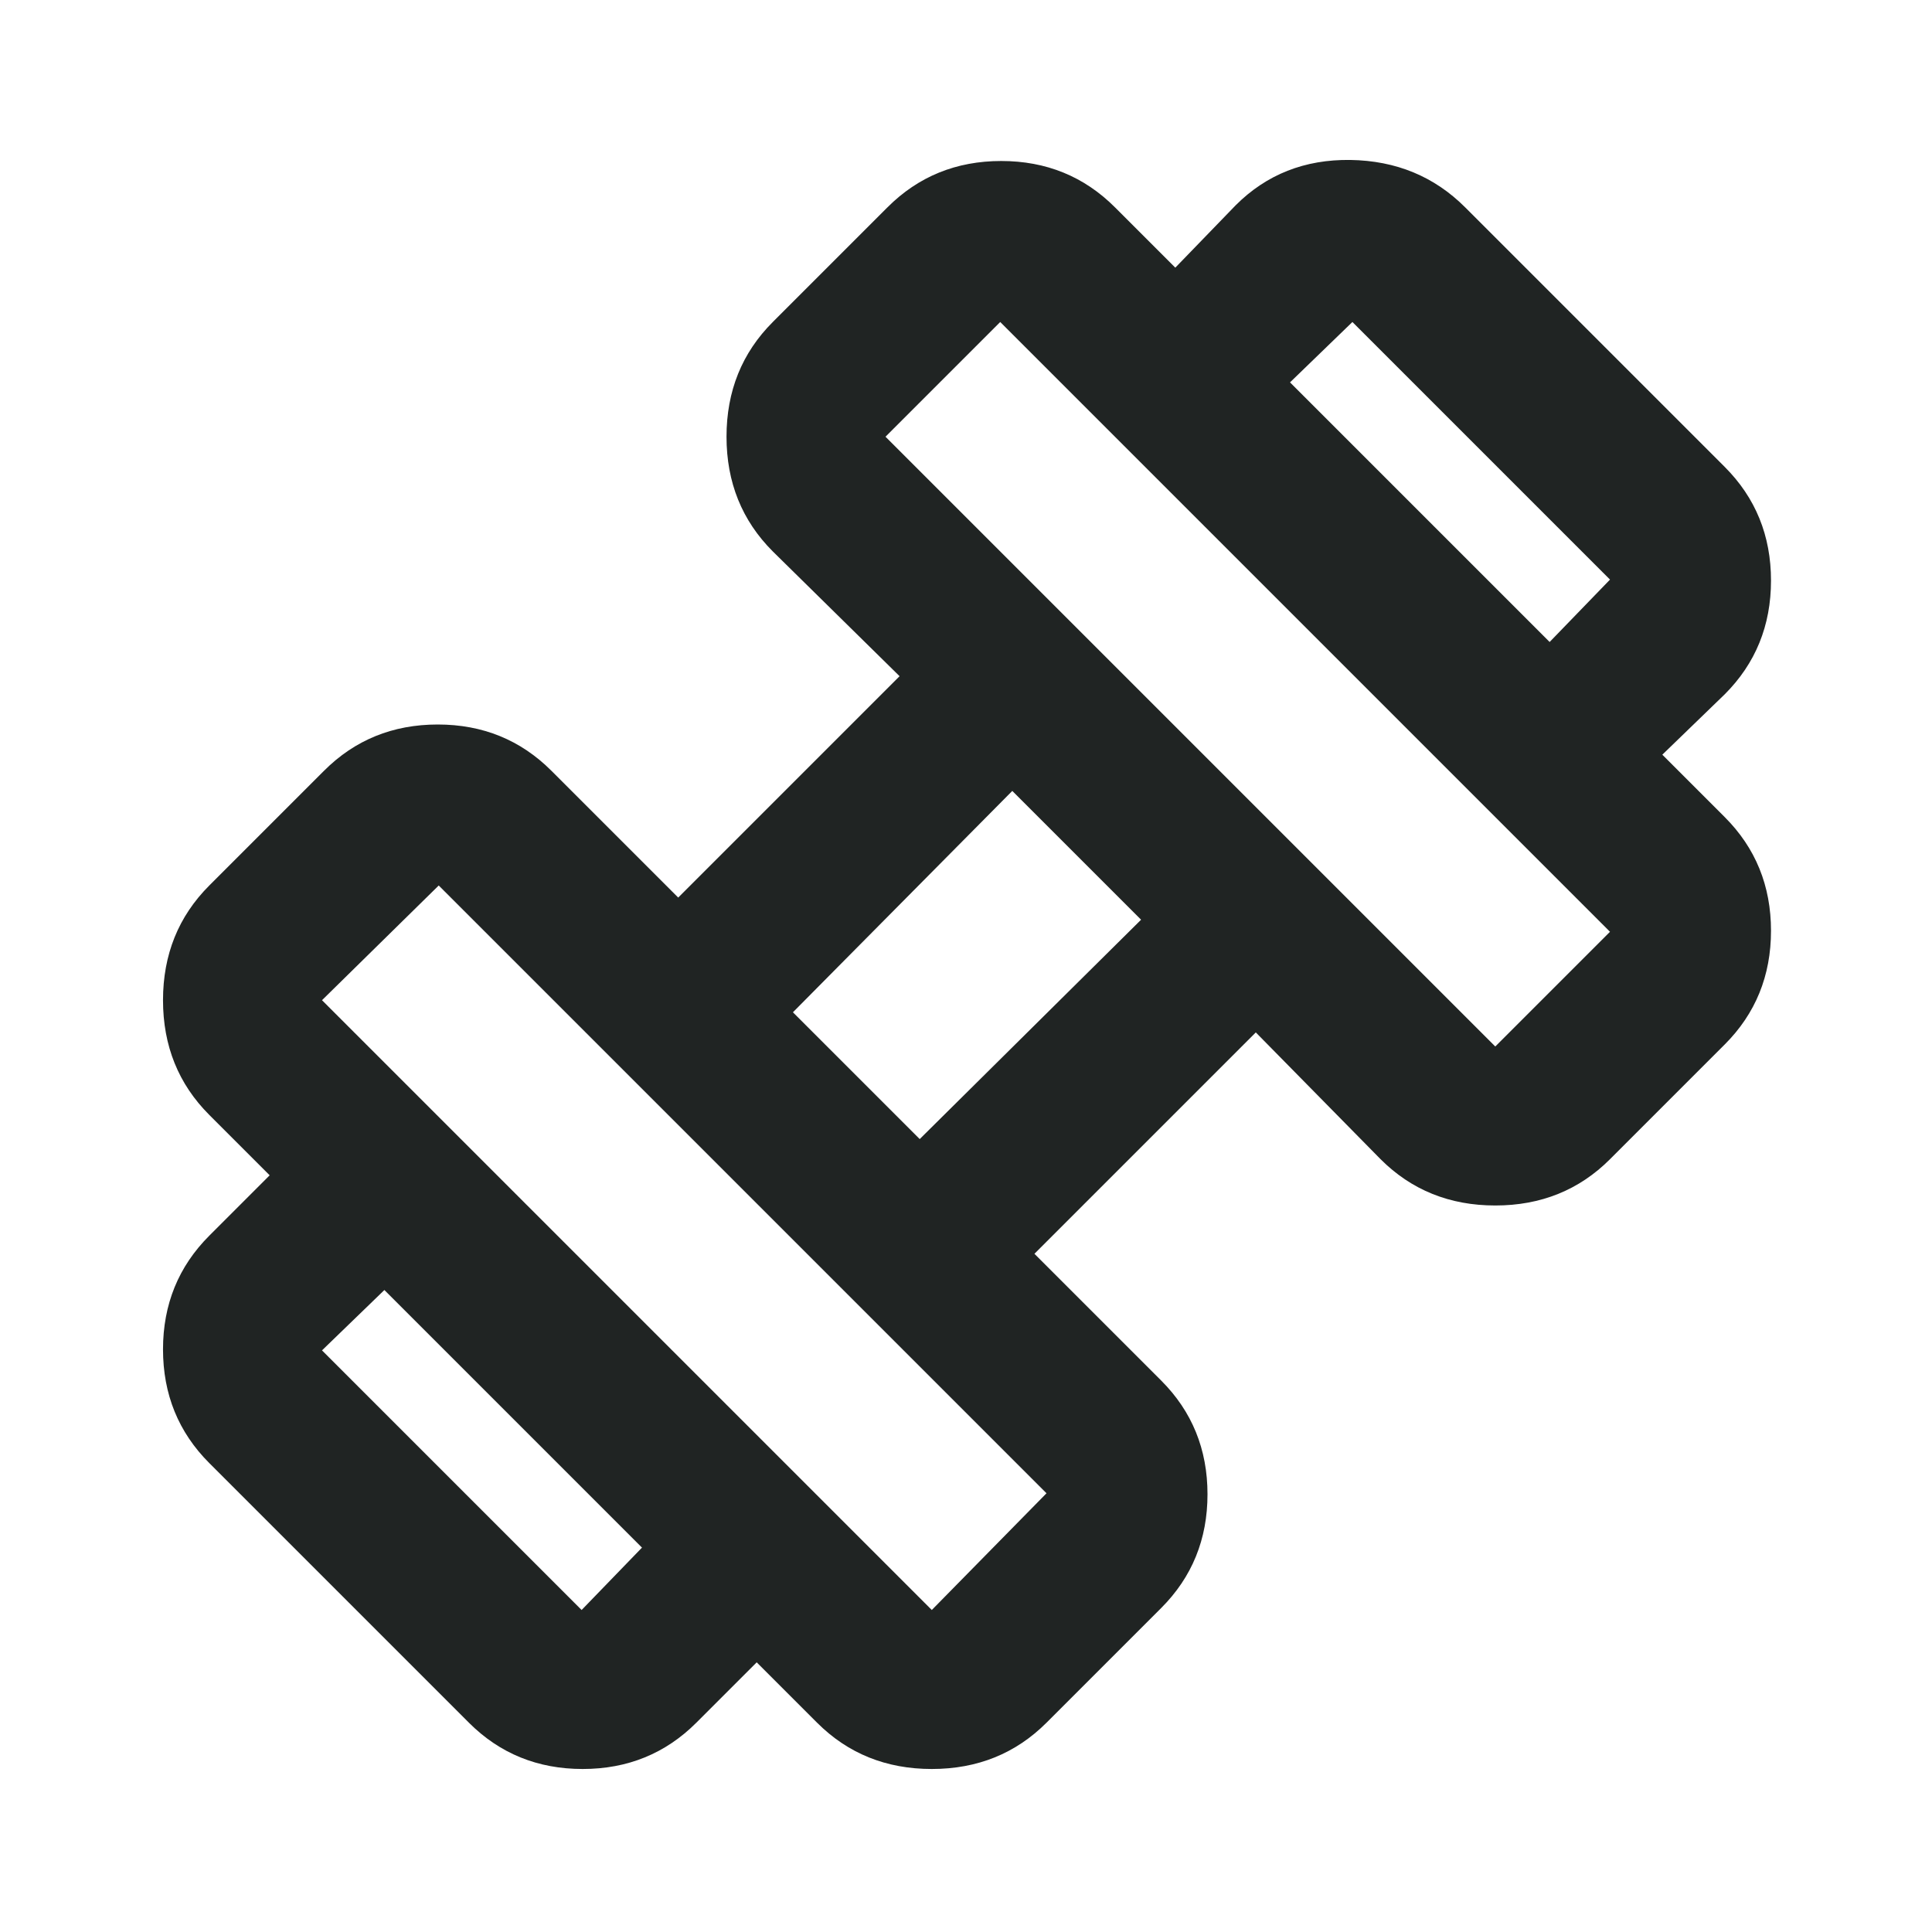 <svg width="24" height="24" viewBox="0 0 24 24" fill="none" xmlns="http://www.w3.org/2000/svg">
<mask id="mask0_45_84" style="mask-type:alpha" maskUnits="userSpaceOnUse" x="0" y="0" width="24" height="24">
<rect width="24" height="24" fill="#D9D9D9"/>
</mask>
<g mask="url(#mask0_45_84)">
<path d="M20.65 9.375L19.25 7.975L20 7.2L16.8 4L16.025 4.75L14.6 3.325L15.35 2.55C15.733 2.167 16.208 1.979 16.775 1.987C17.342 1.996 17.817 2.192 18.2 2.575L21.425 5.8C21.808 6.183 22 6.654 22 7.212C22 7.771 21.808 8.242 21.425 8.625L20.65 9.375ZM8.65 21.4C8.267 21.783 7.796 21.975 7.238 21.975C6.679 21.975 6.208 21.783 5.825 21.4L2.6 18.175C2.217 17.792 2.025 17.321 2.025 16.762C2.025 16.204 2.217 15.733 2.6 15.35L3.35 14.6L4.775 16.025L4 16.775L7.225 20L7.975 19.225L9.4 20.65L8.65 21.4ZM18.575 13L20 11.575L12.425 4L11 5.425L18.575 13ZM11.575 20L13 18.55L5.45 11L4 12.425L11.575 20ZM11.425 14.15L14.175 11.425L12.575 9.825L9.85 12.575L11.425 14.15ZM13 21.4C12.617 21.783 12.142 21.975 11.575 21.975C11.008 21.975 10.533 21.783 10.15 21.4L2.6 13.85C2.217 13.467 2.025 12.992 2.025 12.425C2.025 11.858 2.217 11.383 2.6 11L4.025 9.575C4.408 9.192 4.879 9 5.438 9C5.996 9 6.467 9.192 6.85 9.575L8.425 11.15L11.175 8.4L9.6 6.85C9.217 6.467 9.025 5.992 9.025 5.425C9.025 4.858 9.217 4.383 9.6 4L11.025 2.575C11.408 2.192 11.879 2 12.438 2C12.996 2 13.467 2.192 13.85 2.575L21.425 10.15C21.808 10.533 22 11.004 22 11.562C22 12.121 21.808 12.592 21.425 12.975L20 14.4C19.617 14.783 19.142 14.975 18.575 14.975C18.008 14.975 17.533 14.783 17.15 14.4L15.6 12.825L12.85 15.575L14.425 17.15C14.808 17.533 15 18.004 15 18.562C15 19.121 14.808 19.592 14.425 19.975L13 21.4Z" fill="#202423"/>
</g>
</svg>
